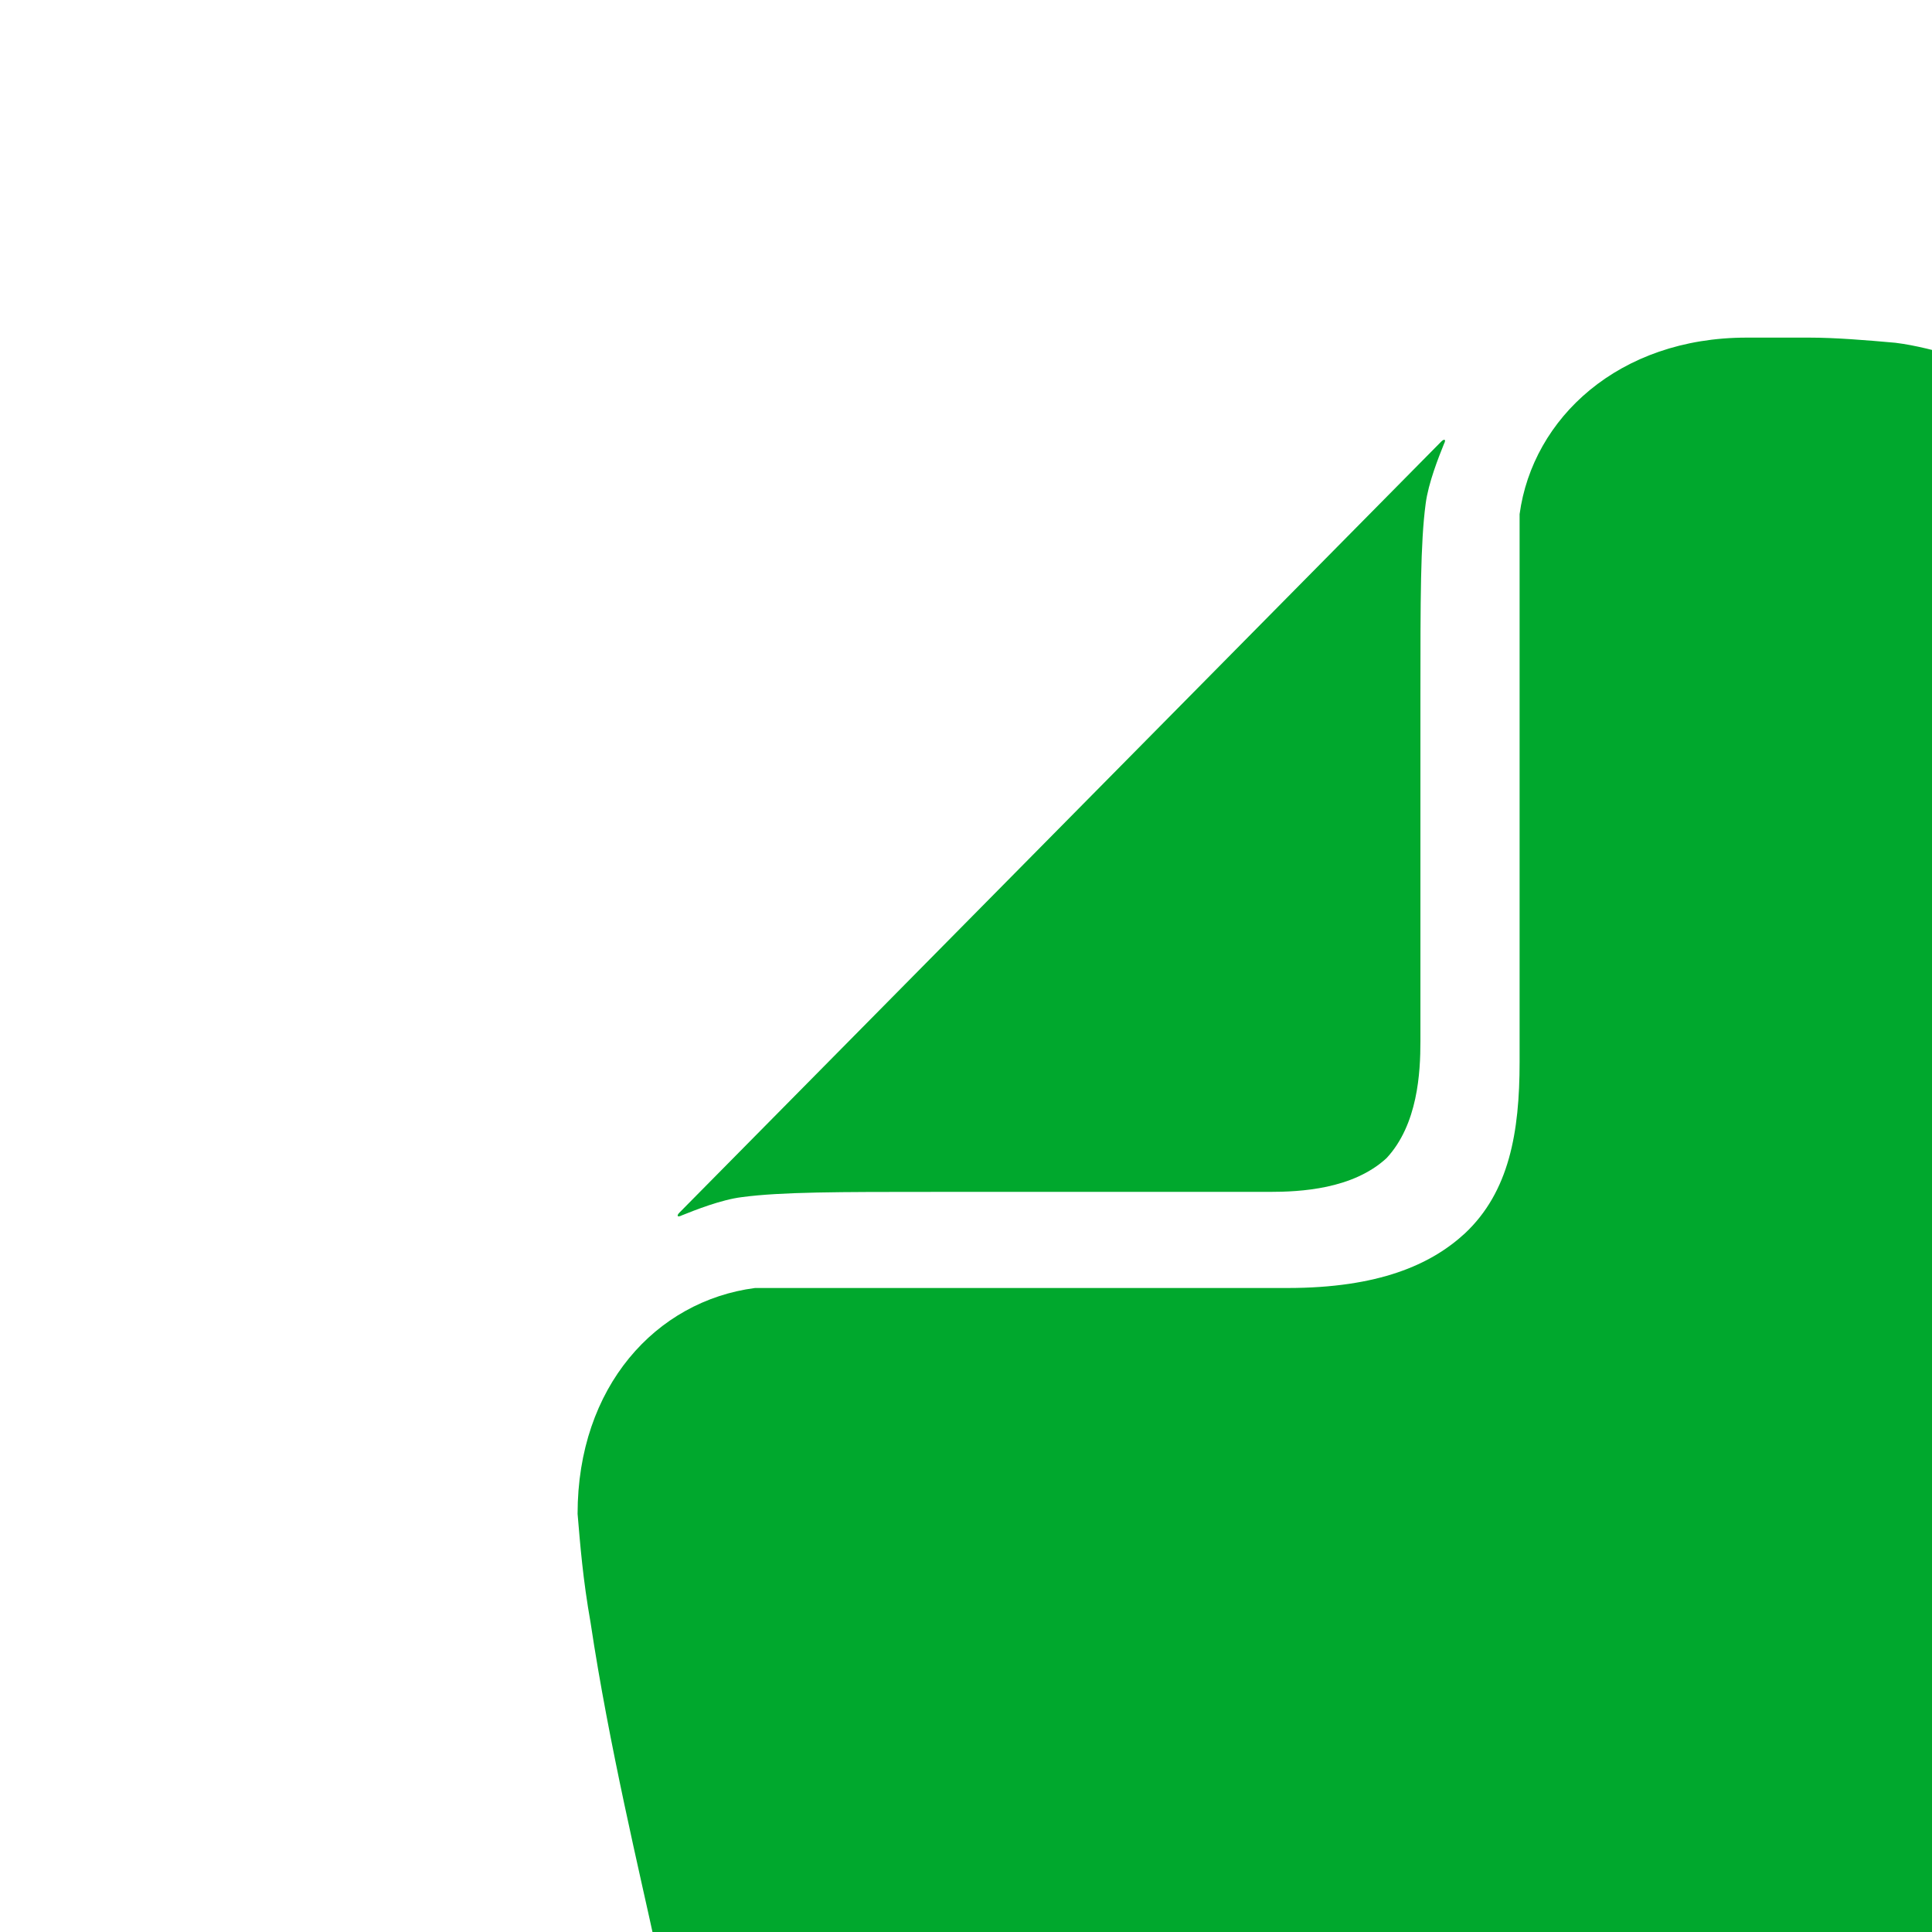 <?xml version="1.0" encoding="UTF-8"?>
<svg width="24px" height="24px" viewBox="0 0 24 24" version="1.1" xmlns="http://www.w3.org/2000/svg" xmlns:xlink="http://www.w3.org/1999/xlink">
    <!-- Generator: Sketch 51.3 (57544) - http://www.bohemiancoding.com/sketch -->
    <title>Artboard</title>
    <desc>Created with Sketch.</desc>
    <defs></defs>
    <g id="Artboard" stroke="none" stroke-width="1" fill="none" fill-rule="evenodd">
        <g id="evernote-logo" transform="translate(7, 4)" fill="#00A82D" fill-rule="nonzero">
            <path d="M10.645,8.935 C10.645,9.323 10.613,9.968 10.224,10.387 C9.803,10.774 9.154,10.806 8.765,10.806 L4.616,10.806 C3.417,10.806 2.704,10.806 2.217,10.871 C1.958,10.903 1.634,11.032 1.472,11.097 C1.407,11.129 1.407,11.097 1.439,11.065 L10.905,1.484 C10.937,1.452 10.97,1.452 10.937,1.516 C10.872,1.677 10.743,2 10.71,2.258 C10.645,2.742 10.645,3.452 10.645,4.645 L10.645,8.935 Z M19.462,37.903 C18.36,37.194 17.777,36.258 17.55,35.677 C17.323,35.129 17.193,34.516 17.193,33.903 C17.193,31.226 19.398,29.032 22.12,29.032 C22.931,29.032 23.579,29.677 23.579,30.484 C23.579,31.032 23.287,31.484 22.834,31.742 C22.672,31.839 22.445,31.903 22.283,31.935 C22.12,31.968 21.505,32.032 21.213,32.29 C20.889,32.548 20.629,32.968 20.629,33.419 C20.629,33.903 20.824,34.355 21.148,34.677 C21.732,35.258 22.509,35.581 23.352,35.581 C25.557,35.581 27.339,33.806 27.339,31.613 C27.339,29.645 26.01,27.903 24.26,27.129 C24.001,27 23.579,26.903 23.19,26.806 C22.704,26.71 22.25,26.645 22.218,26.645 C20.856,26.484 17.453,25.419 17.226,22.419 C17.226,22.419 16.221,26.935 14.211,28.161 C14.017,28.258 13.757,28.355 13.466,28.419 C13.174,28.484 12.85,28.516 12.752,28.516 C9.478,28.71 6.01,27.677 3.611,25.226 C3.611,25.226 1.991,23.903 1.148,20.194 C0.953,19.29 0.564,17.677 0.337,16.161 C0.24,15.613 0.208,15.194 0.175,14.806 C0.175,13.226 1.148,12.161 2.379,12 C2.412,12 2.509,12 2.574,12 C3.32,12 8.992,12 8.992,12 C10.127,12 10.775,11.71 11.196,11.323 C11.748,10.806 11.877,10.065 11.877,9.194 C11.877,9.194 11.877,3.323 11.877,2.581 C11.877,2.548 11.877,2.419 11.877,2.387 C12.039,1.194 13.109,0.194 14.697,0.194 C14.697,0.194 15.184,0.194 15.475,0.194 C15.799,0.194 16.188,0.226 16.545,0.258 C16.804,0.29 17.031,0.355 17.42,0.452 C19.398,0.935 19.819,2.935 19.819,2.935 C19.819,2.935 23.547,3.581 25.427,3.903 C27.21,4.226 31.618,4.516 32.461,8.935 C34.438,19.452 33.239,29.645 33.142,29.645 C31.748,39.581 23.45,39.097 23.45,39.097 C21.667,39.097 20.338,38.516 19.462,37.903 Z M26.918,16.774 C25.848,16.677 24.941,17.097 24.616,17.903 C24.552,18.065 24.487,18.258 24.519,18.355 C24.552,18.452 24.616,18.484 24.681,18.516 C25.07,18.71 25.719,18.806 26.659,18.903 C27.599,19 28.247,19.065 28.668,19 C28.733,19 28.798,18.968 28.863,18.871 C28.928,18.774 28.895,18.581 28.895,18.419 C28.766,17.516 27.988,16.903 26.918,16.774 Z" id="Shape"></path>
        </g>
    </g>
</svg>